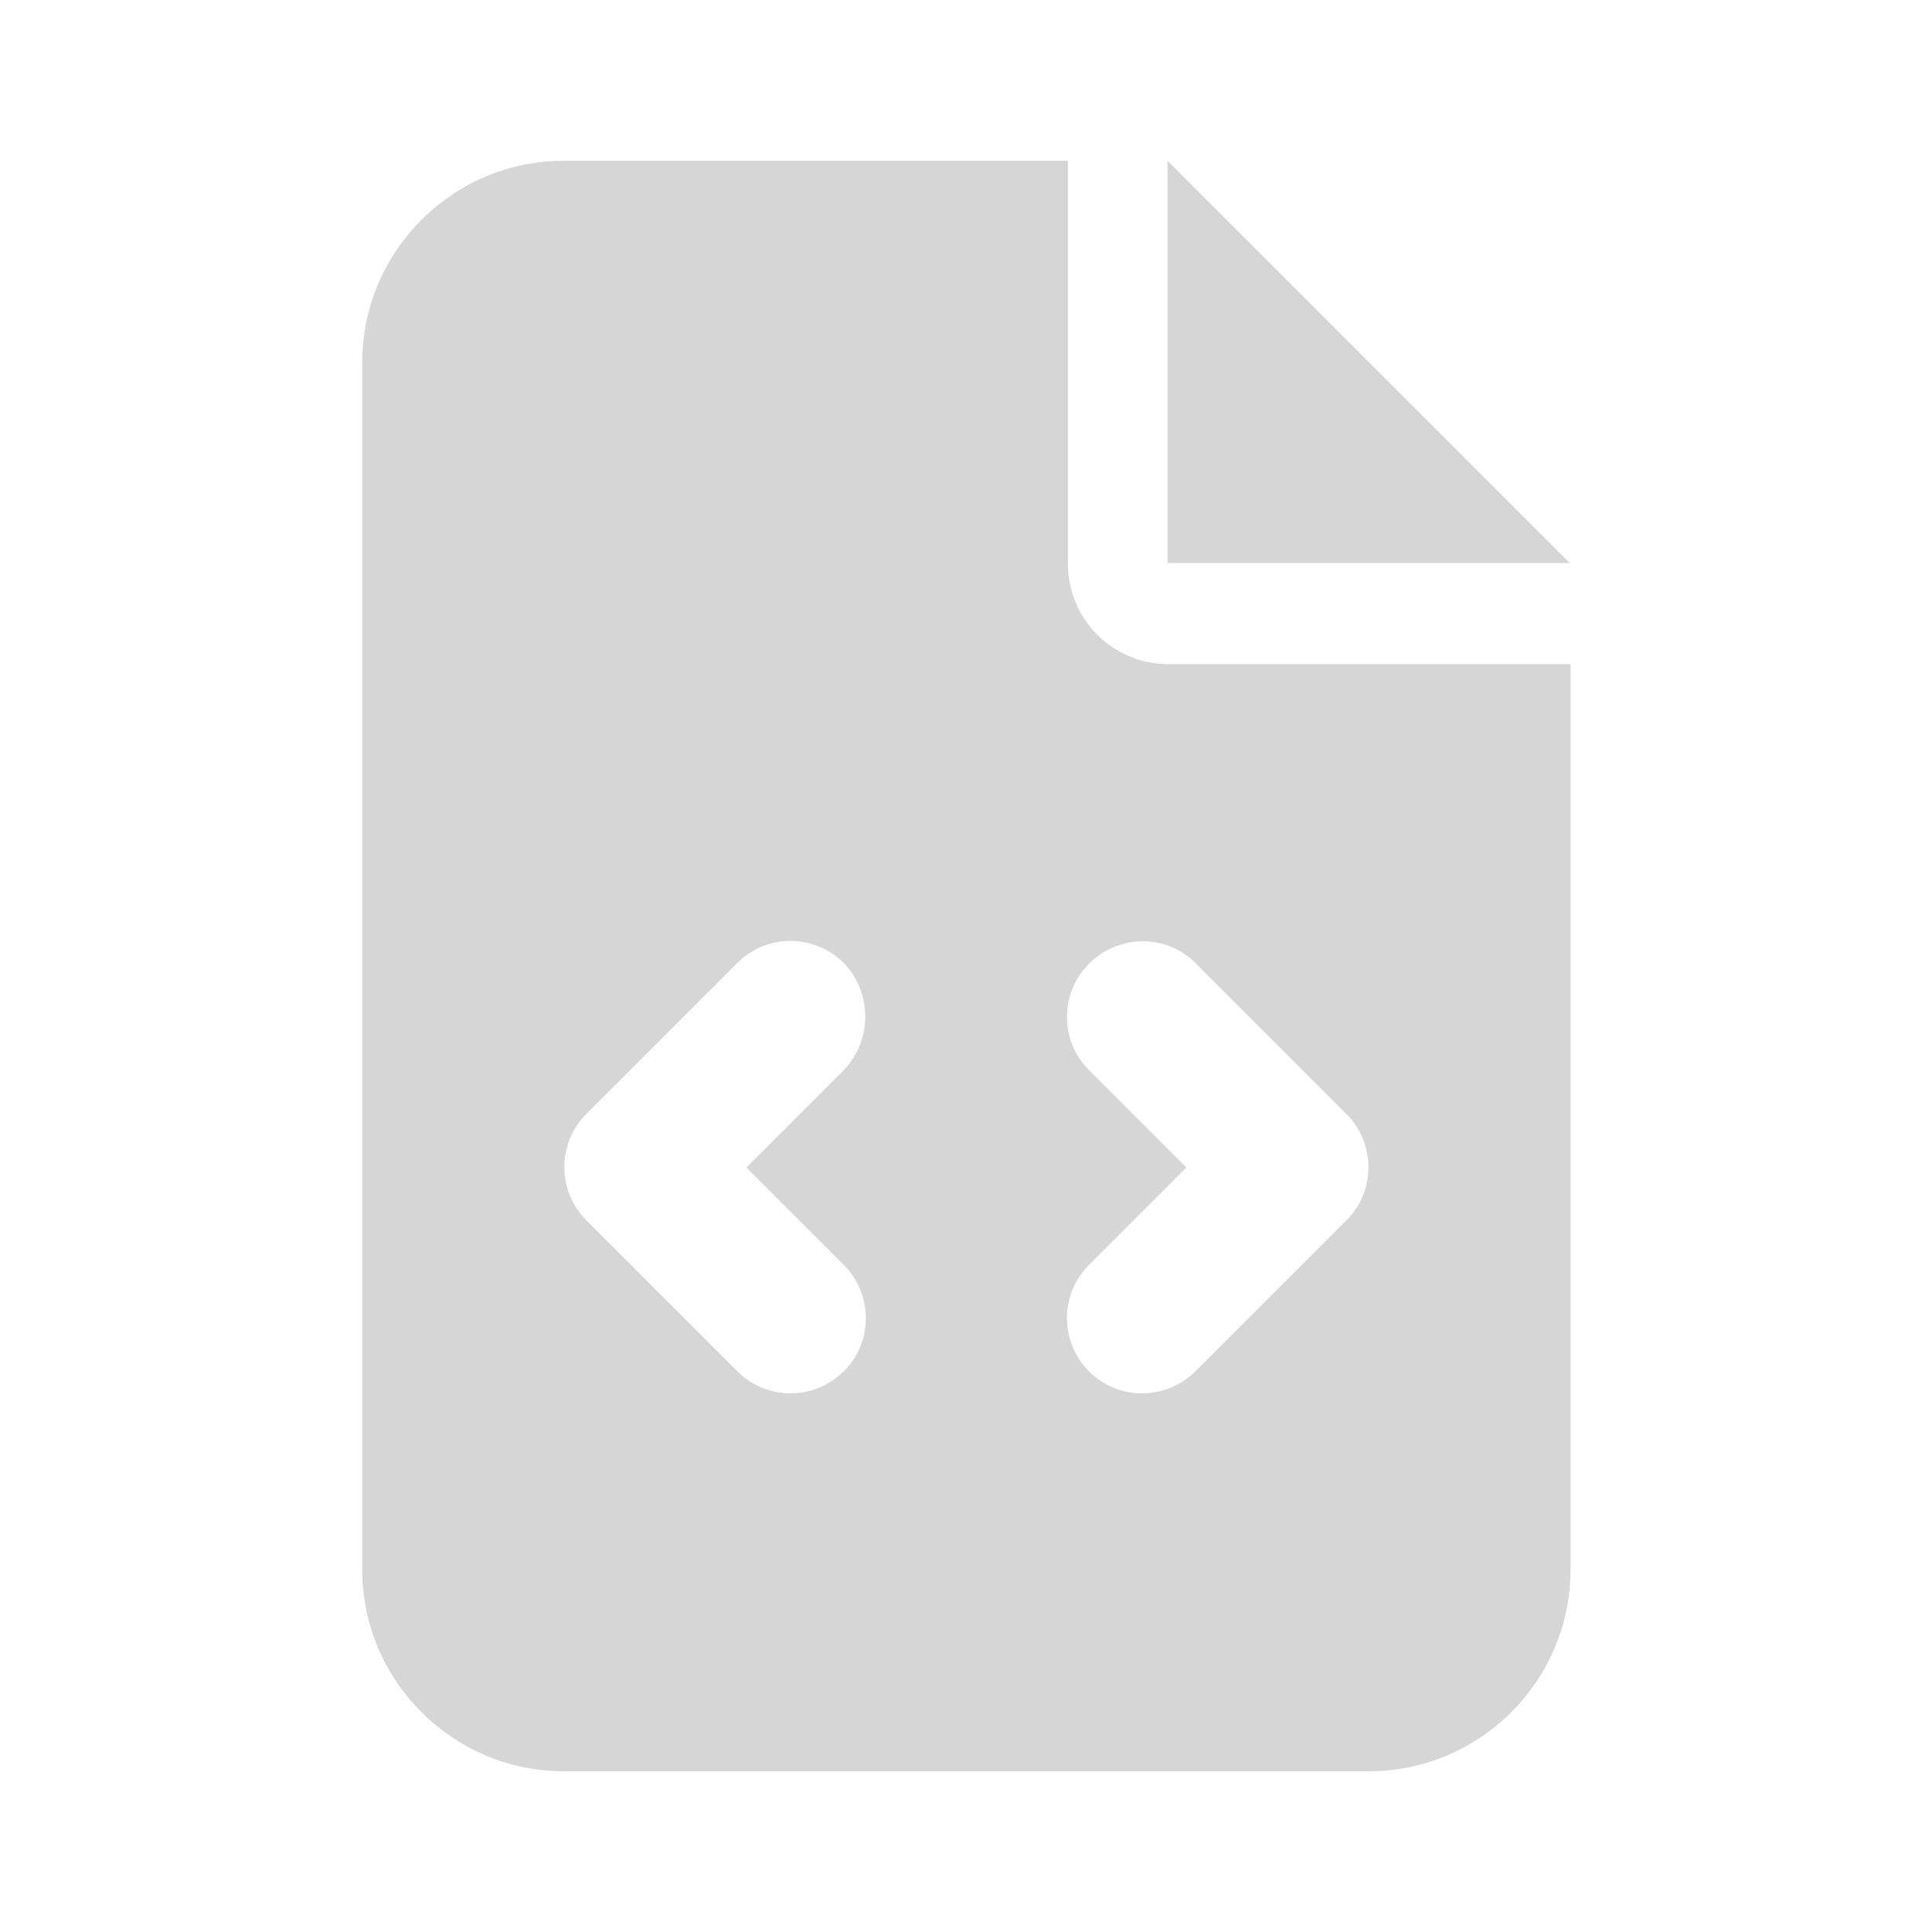 <?xml version="1.0" encoding="utf-8"?>
<!-- Generator: Adobe Illustrator 27.3.1, SVG Export Plug-In . SVG Version: 6.00 Build 0)  -->
<svg version="1.1" id="Layer_1" xmlns="http://www.w3.org/2000/svg" xmlns:xlink="http://www.w3.org/1999/xlink" x="0px" y="0px"
	 viewBox="0 0 256 256" style="enable-background:new 0 0 256 256;" xml:space="preserve">
<style type="text/css">
	.st0{fill:#d6d6d6;}
</style>
<path class="st0" d="M74.7,21.3C60,21.3,48,33.3,48,48v160c0,14.7,12,26.7,26.7,26.7h106.7c14.7,0,26.7-12,26.7-26.7V88h-53.3
	c-7.4,0-13.3-6-13.3-13.3V21.3H74.7z M154.7,21.3v53.3H208L154.7,21.3z M111.8,141.8l-12.9,12.9l12.9,12.9c3.9,3.9,3.9,10.3,0,14.1
	c-3.9,3.9-10.2,3.9-14.1,0l-20-20c-3.9-3.9-3.9-10.2,0-14.1l20-20c3.9-3.9,10.2-3.9,14.1,0C115.6,131.5,115.6,137.9,111.8,141.8
	L111.8,141.8z M158.4,127.6l20,20c3.9,3.9,3.9,10.3,0,14.1l-20,20c-3.9,3.9-10.3,3.9-14.1,0c-3.9-3.9-3.9-10.2,0-14.1l12.9-12.9
	l-12.9-12.9c-3.9-3.9-3.9-10.2,0-14.1C148.2,123.8,154.5,123.7,158.4,127.6L158.4,127.6z"/>
</svg>
